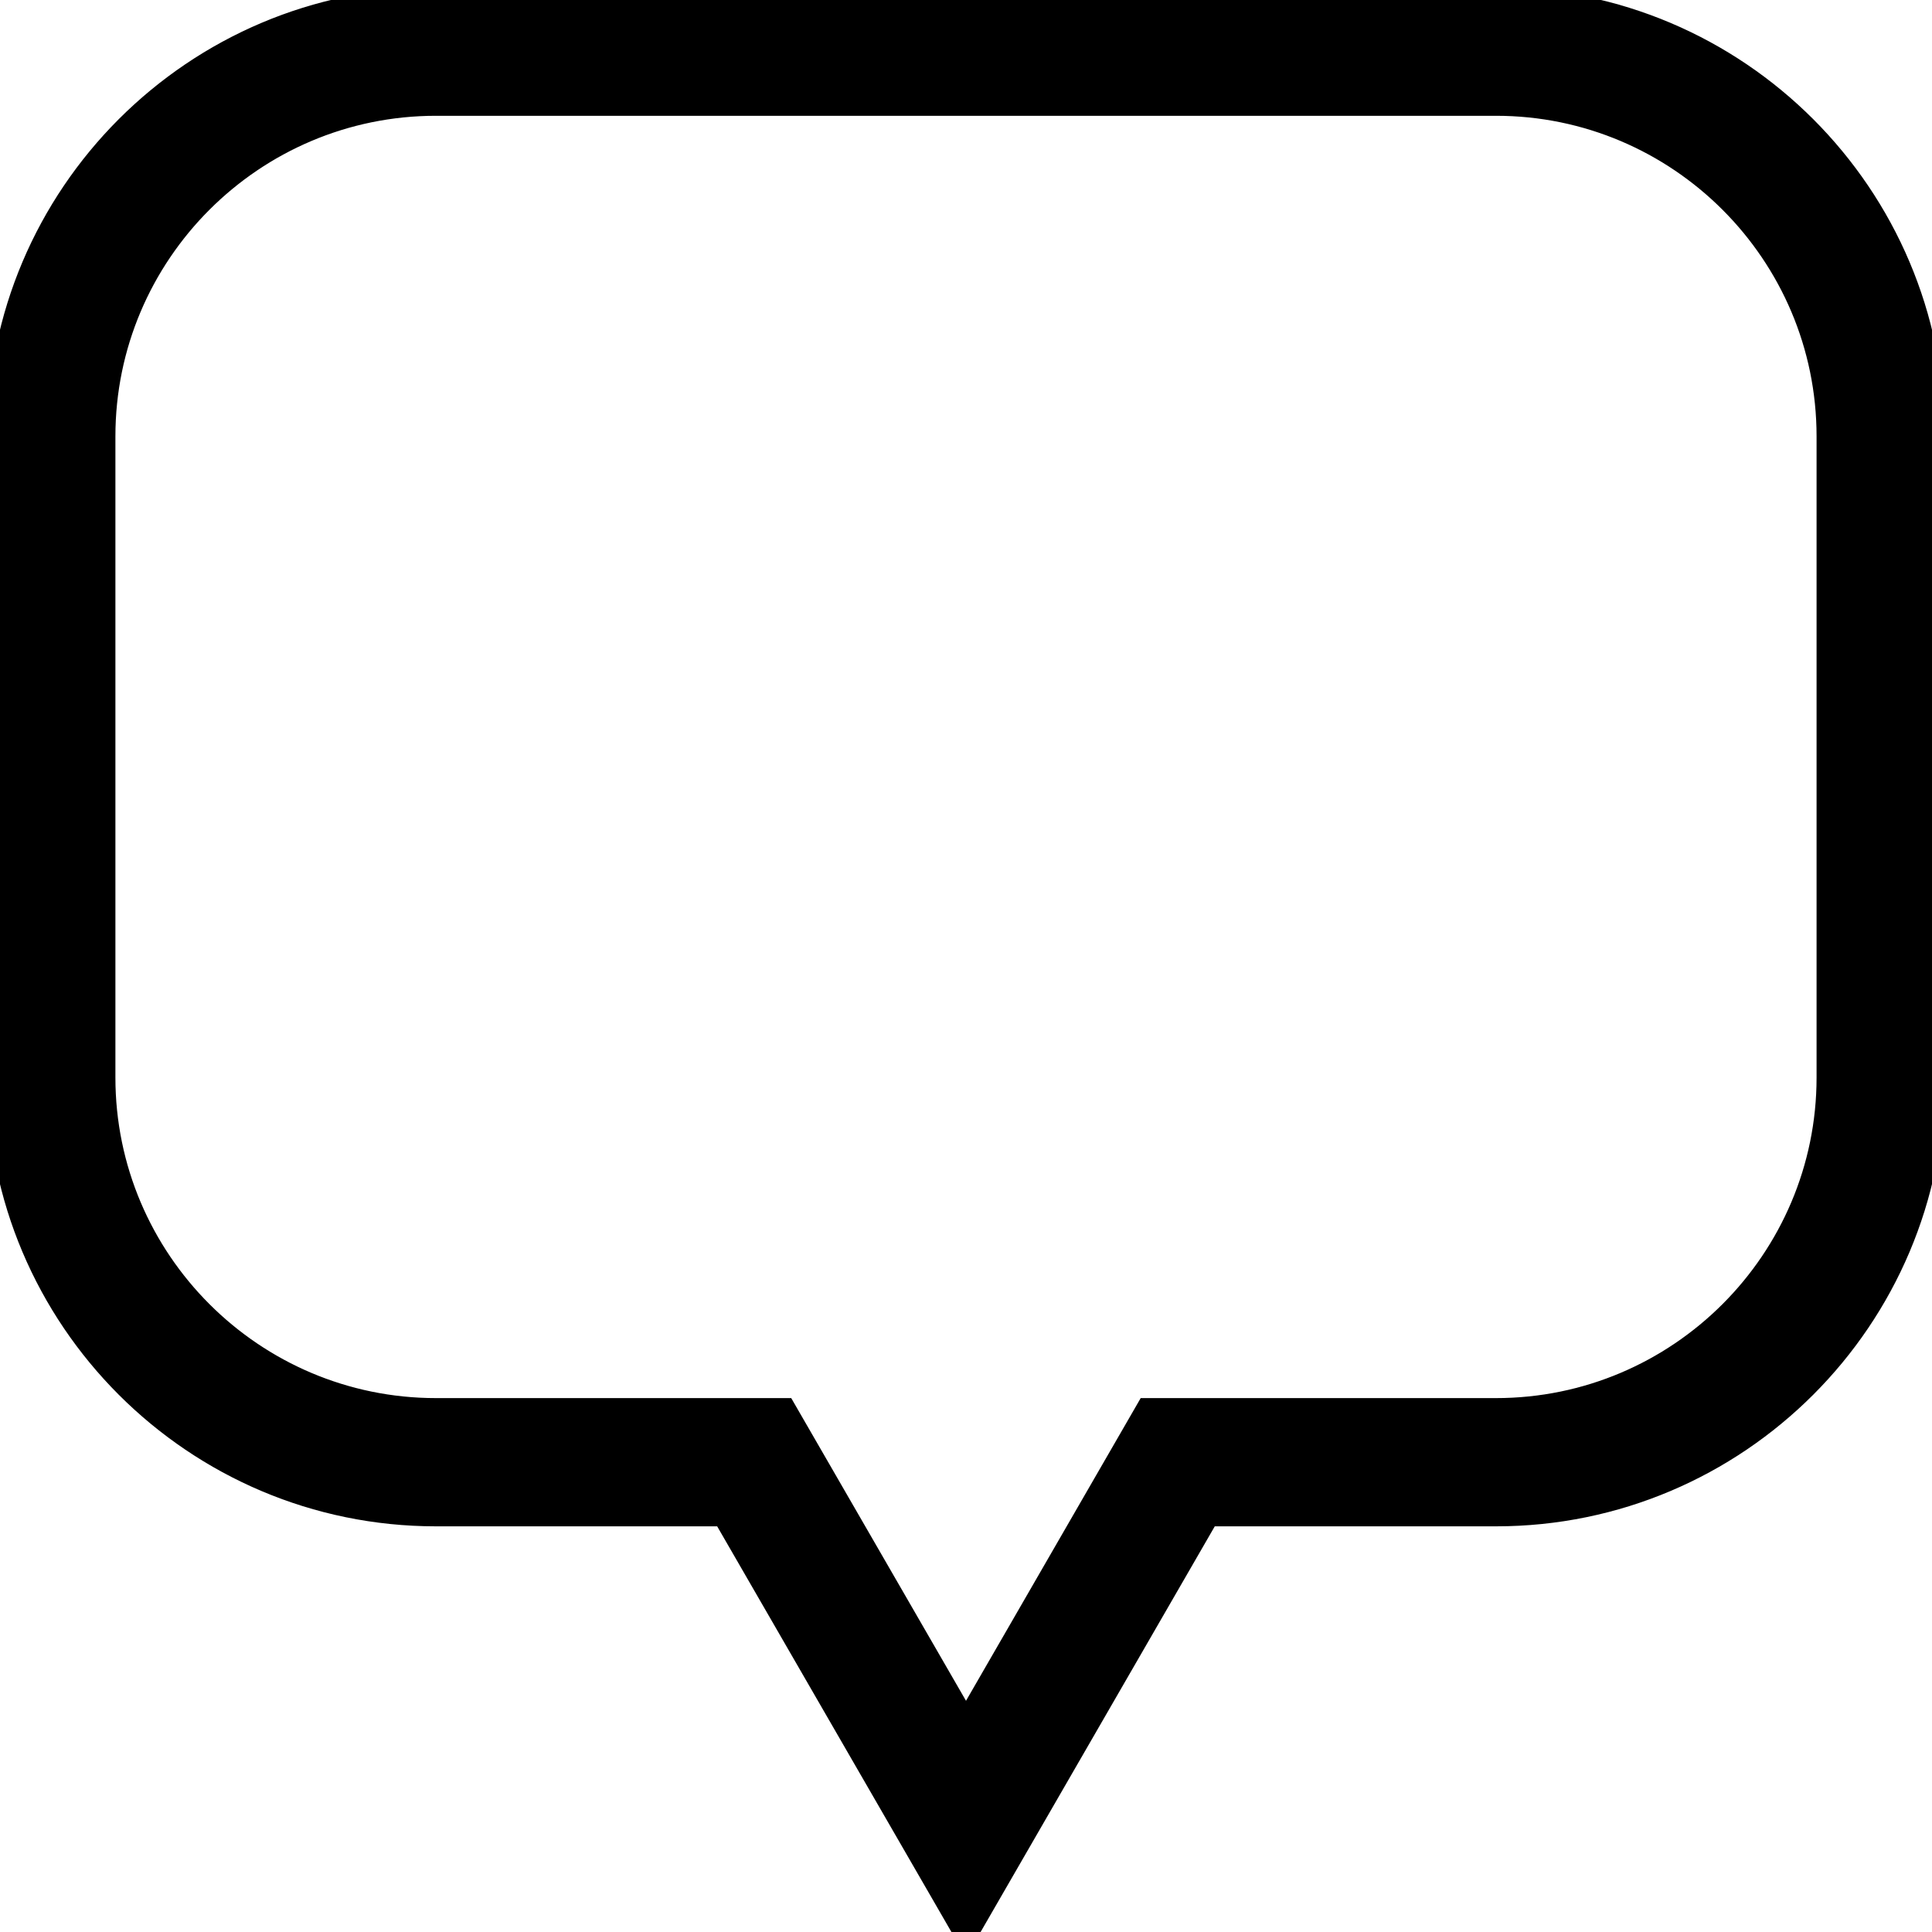 <!DOCTYPE svg PUBLIC "-//W3C//DTD SVG 1.1//EN" "http://www.w3.org/Graphics/SVG/1.1/DTD/svg11.dtd">
<!-- Uploaded to: SVG Repo, www.svgrepo.com, Transformed by: SVG Repo Mixer Tools -->
<svg fill="#000000" height="800px" width="800px" version="1.1" id="Capa_1" xmlns="http://www.w3.org/2000/svg" xmlns:xlink="http://www.w3.org/1999/xlink" viewBox="0 0 75.333 75.333" xml:space="preserve" stroke="#000000">
<g id="SVGRepo_bgCarrier" stroke-width="0"/>
<g id="SVGRepo_tracerCarrier" stroke-linecap="round" stroke-linejoin="round"/>
<g id="SVGRepo_iconCarrier"> <g> <path d="M37.667,75.318l-9.414-16.303H17c-9.374,0-17-7.626-17-17v-25c0-9.374,7.626-17,17-17h41.333c9.374,0,17,7.626,17,17v25 c0,9.374-7.626,17-17,17H47.078L37.667,75.318z M17,4.015c-7.168,0-13,5.832-13,13v25c0,7.168,5.832,13,13,13h13.563l7.104,12.303 l7.1-12.303h13.565c7.168,0,13-5.832,13-13v-25c0-7.168-5.832-13-13-13H17z"/> </g> </g>
</svg>